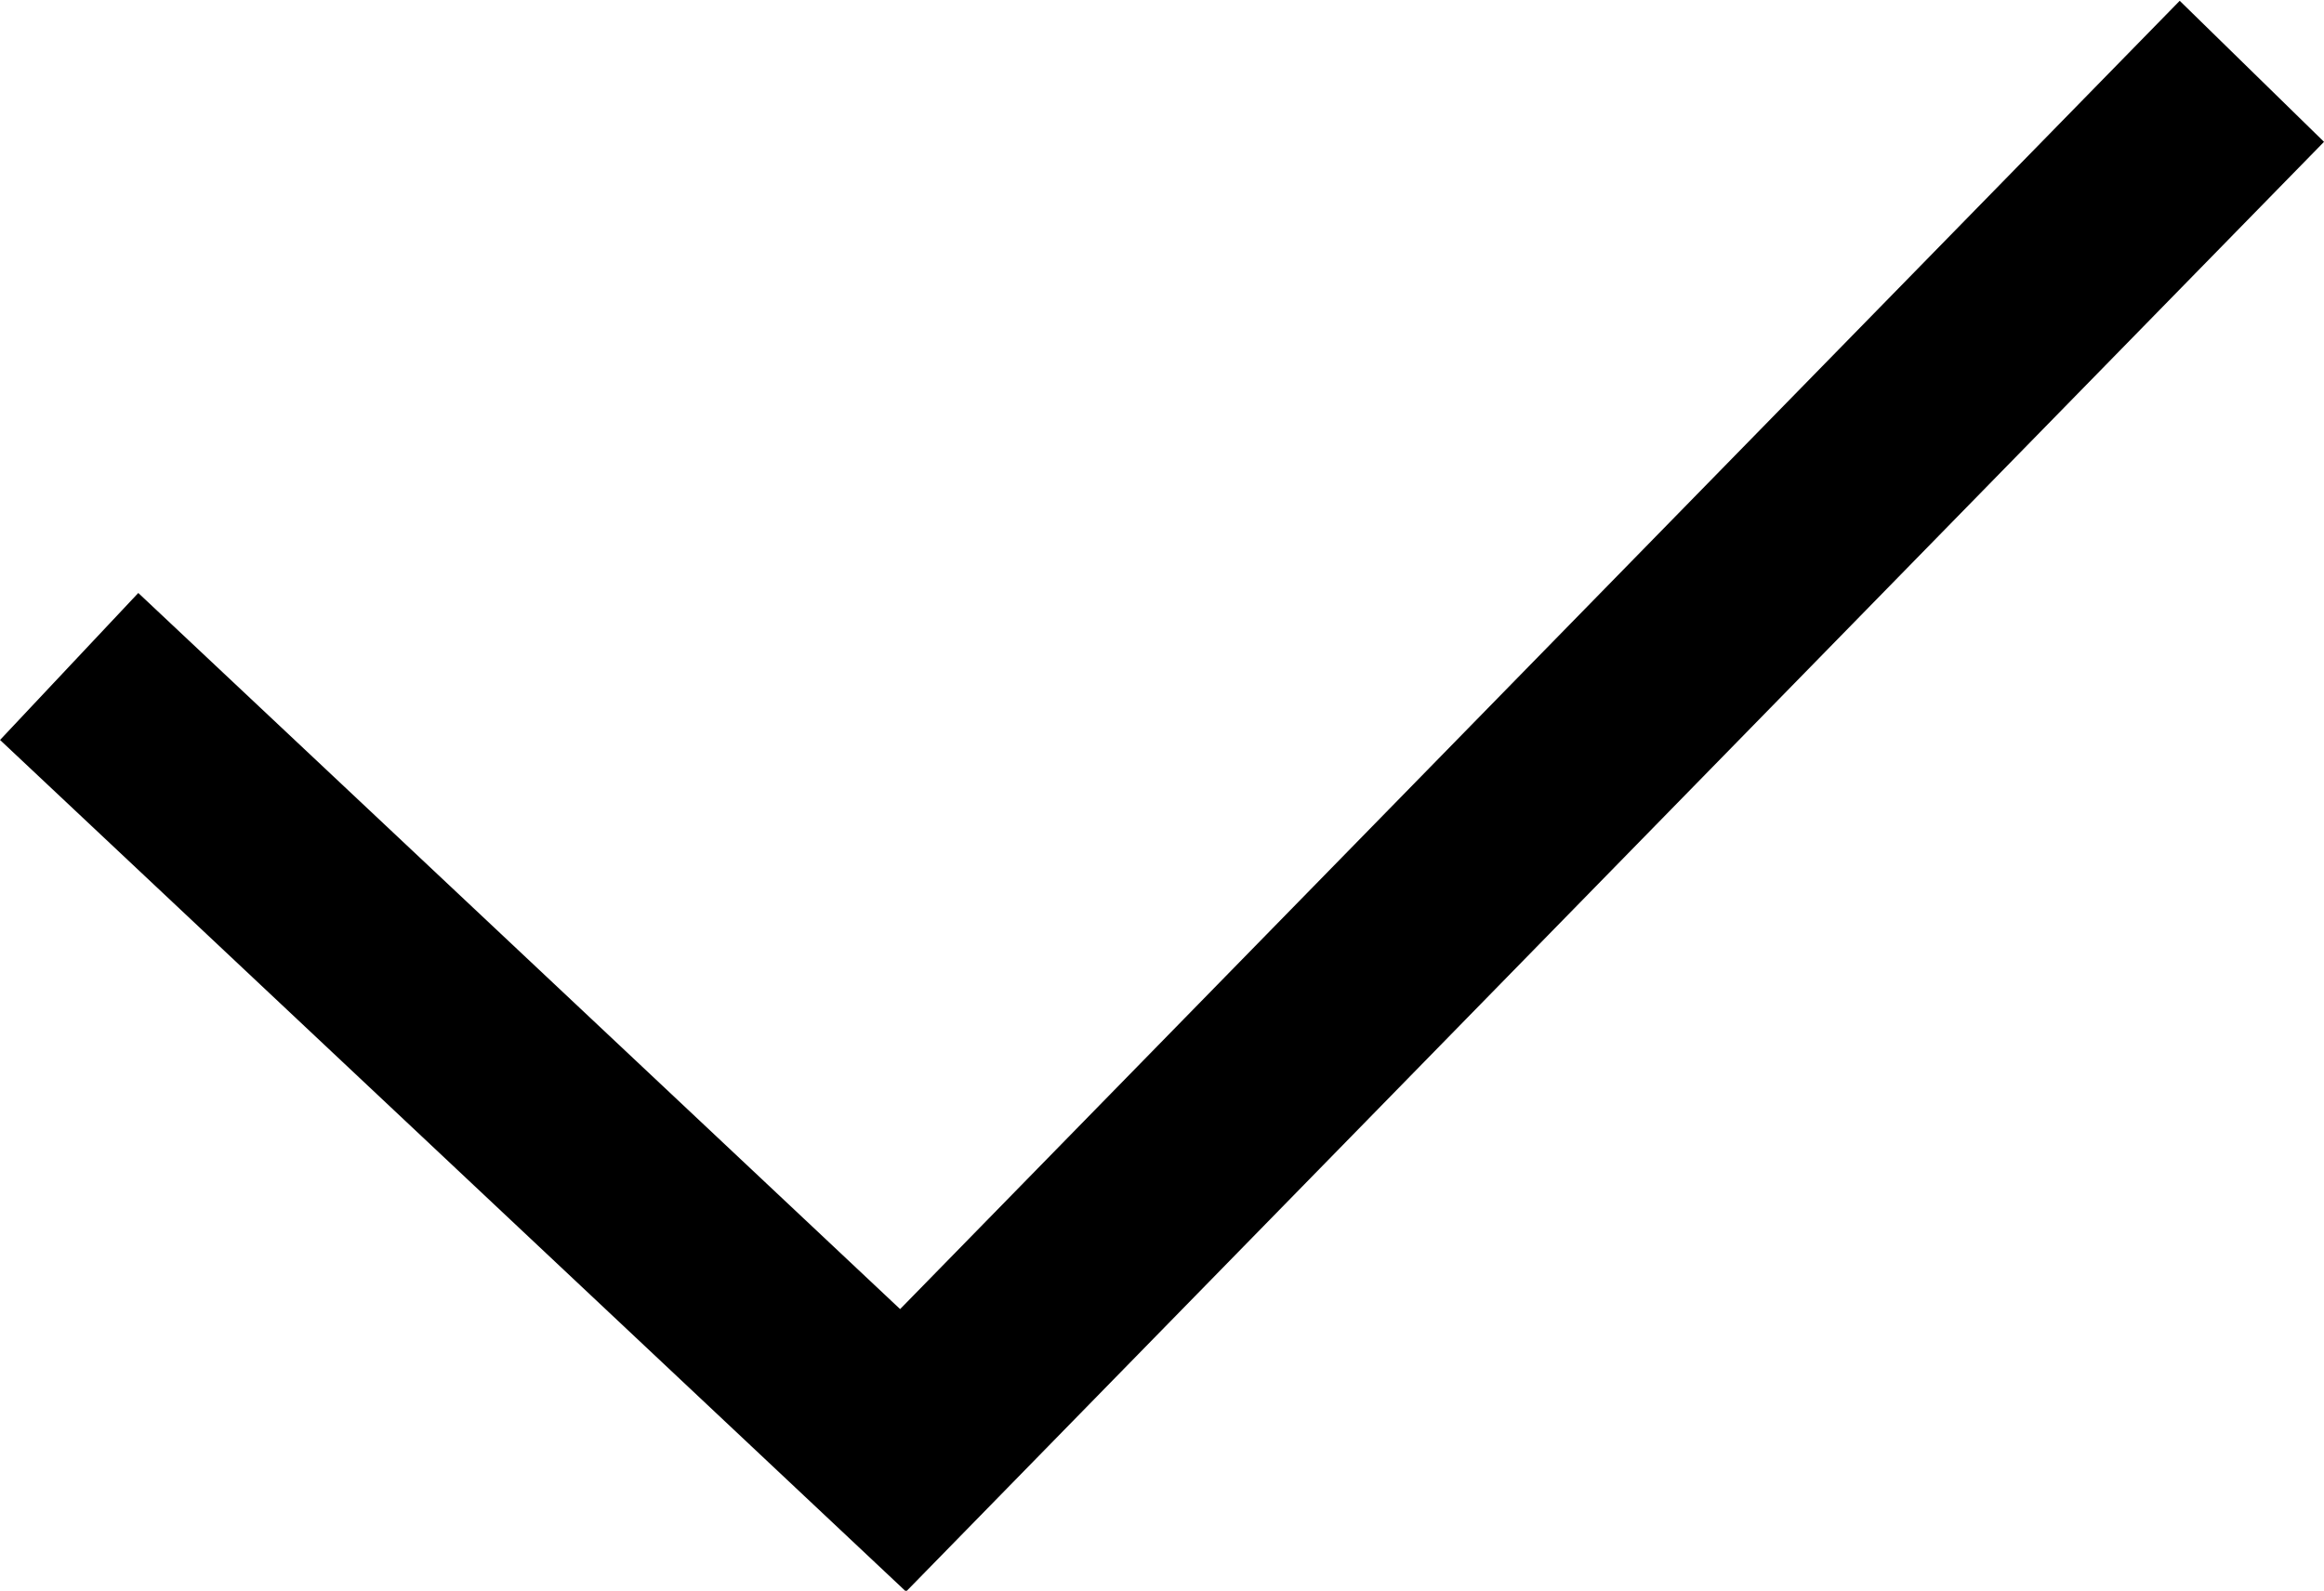 <svg xmlns="http://www.w3.org/2000/svg" width="11.516" height="7.885" viewBox="0 0 11.516 7.885">
    <g data-name="그룹 1053">
        <path data-name="패스 757" d="m123.336 1669.4 3.768 3.543 6.334-6.478" transform="translate(-122.629 -1665.754)" style="fill:none;stroke:#000;stroke-linecap:square"/>
    </g>
</svg>
